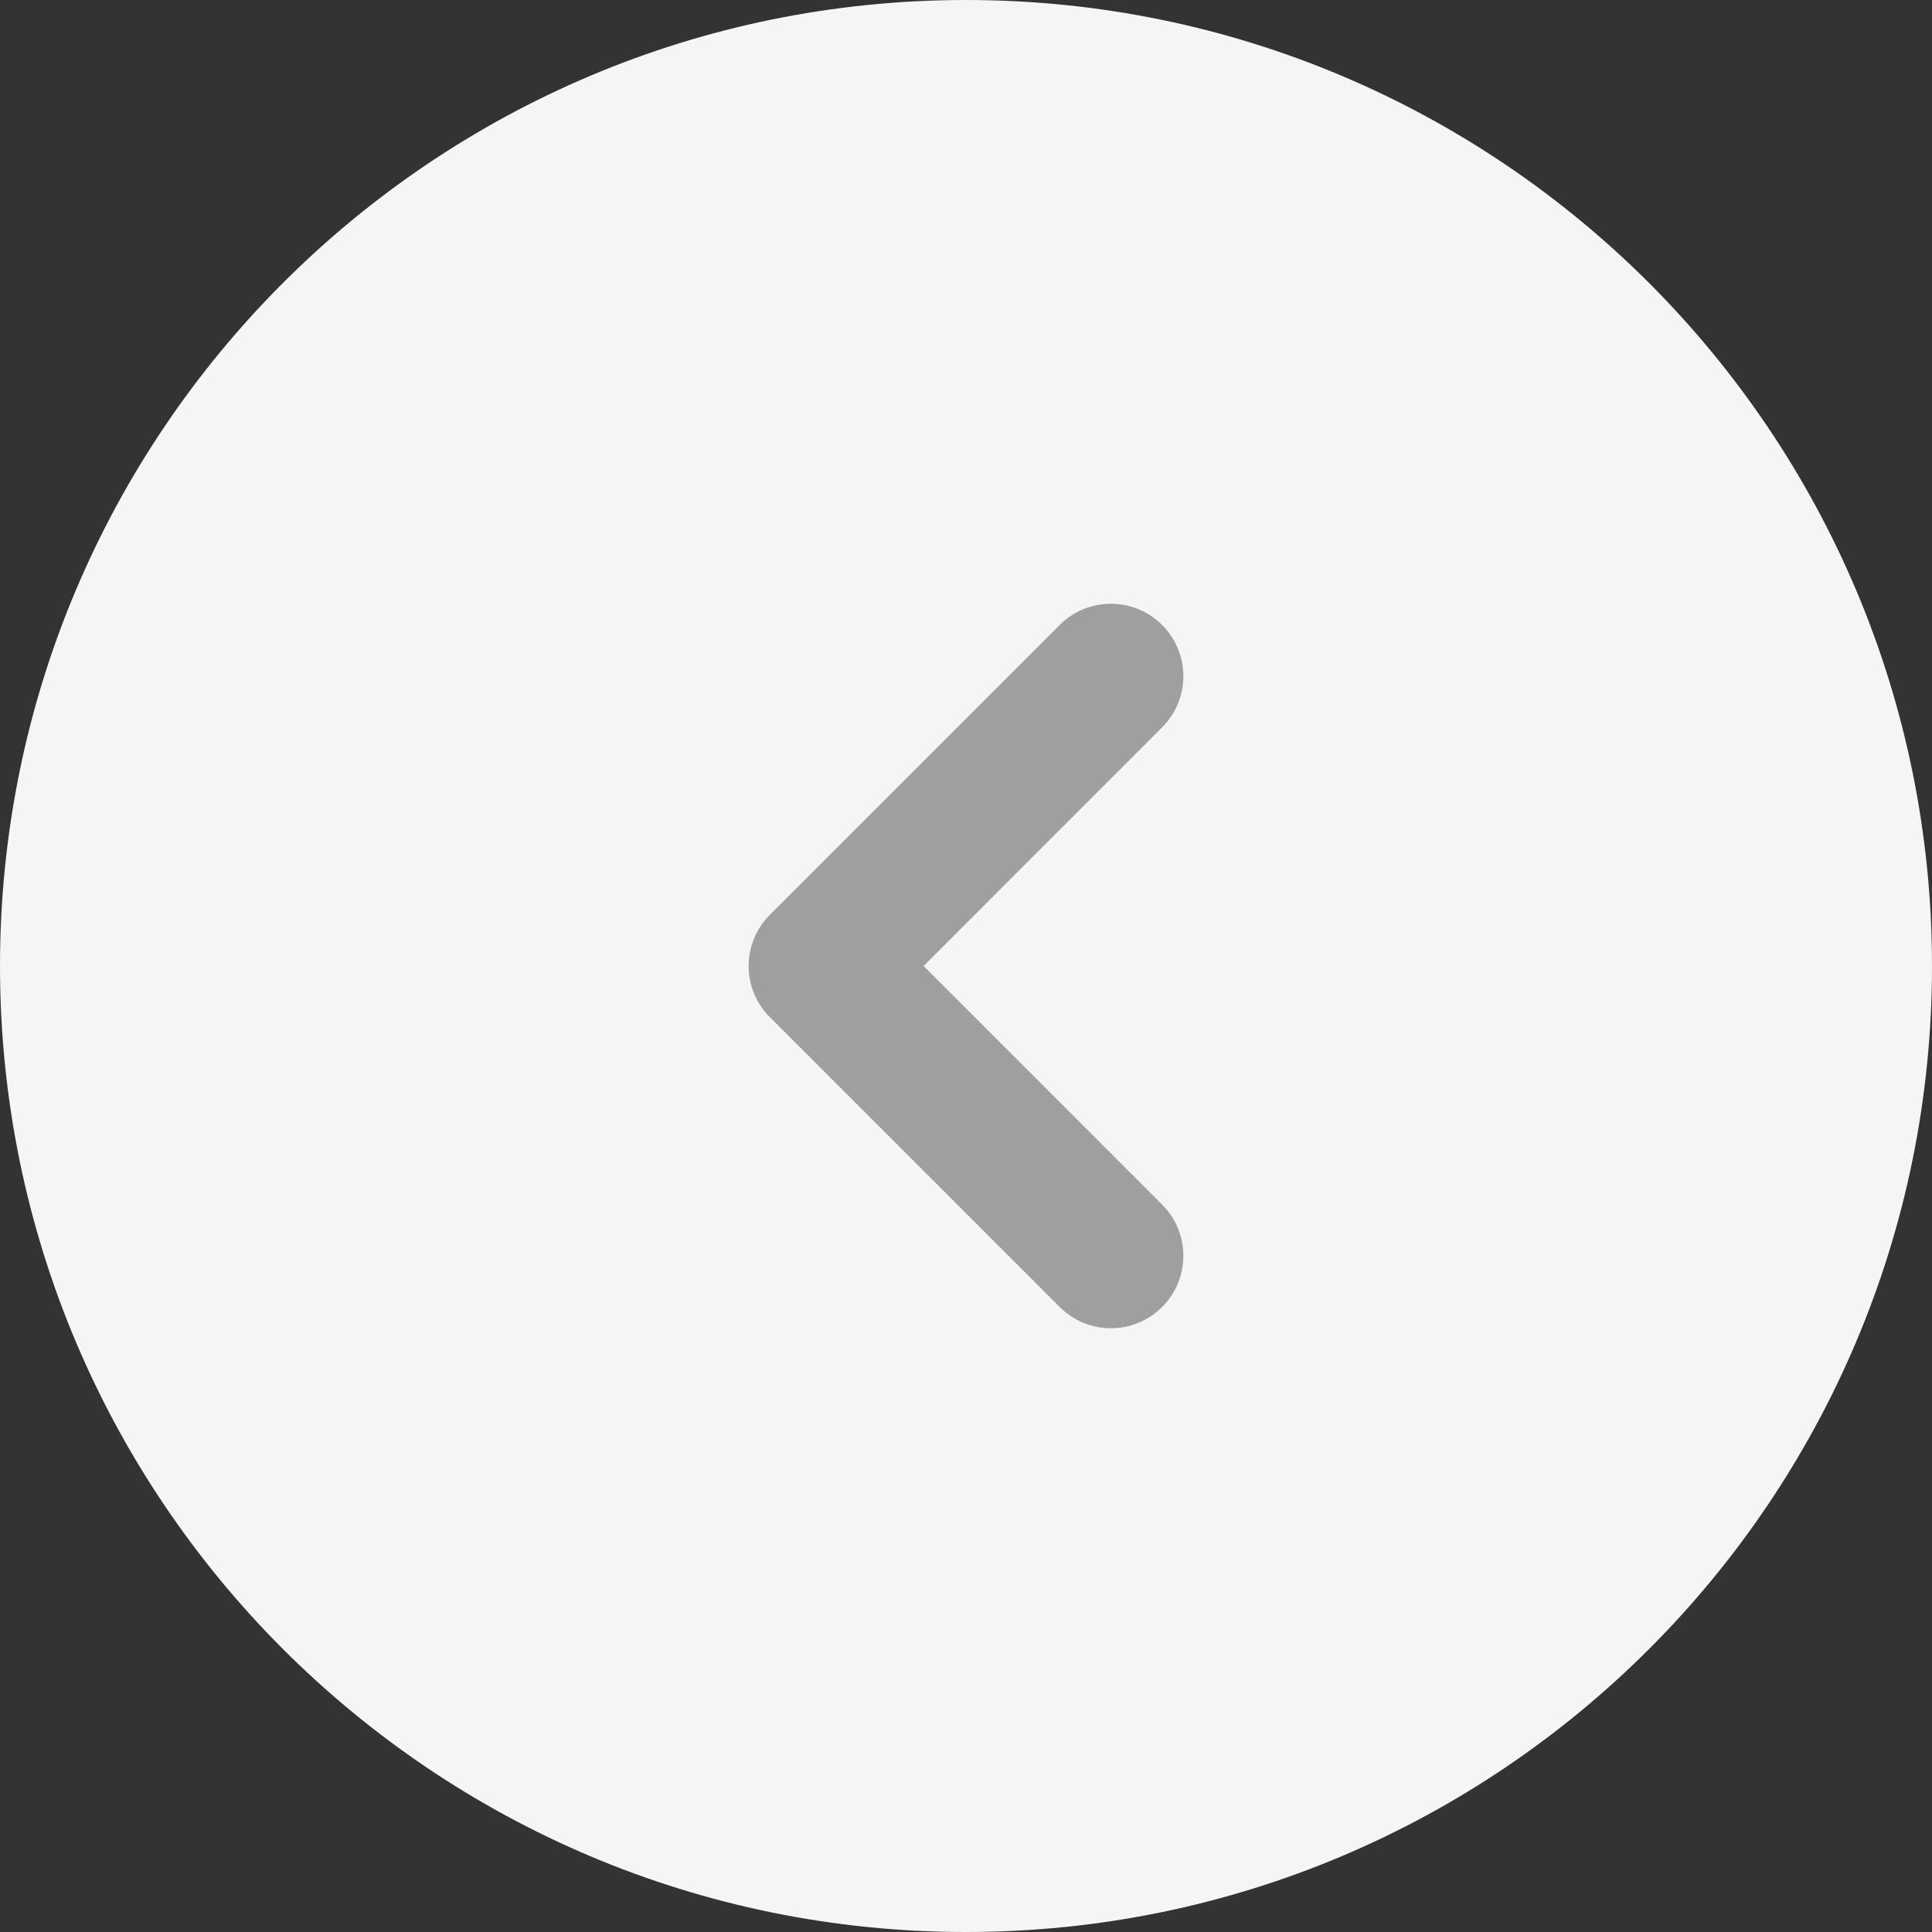<svg
  width="24"
  height="24"
  viewBox="0 0 24 24"
  fill="none"
  xmlns="http://www.w3.org/2000/svg"
>
  <rect x="0" y="0" width="24" height="24" fill="#333333" stroke="none"/>
  <rect
    width="14"
    height="14"
    rx="7"
    transform="matrix(-1 0 0 1 19 5)"
    fill="#9F9F9F"
  />
  <path
    fill-rule="evenodd"
    clip-rule="evenodd"
    d="M12 24C5.373 24 0 18.627 0 12C0 5.373 5.373 0 12 0C18.627 0 24 5.373 24 12C24 18.627 18.627 24 12 24ZM14.436 7.764C14.085 7.412 13.515 7.412 13.164 7.764L9.564 11.364C9.212 11.715 9.212 12.285 9.564 12.636L13.164 16.236C13.515 16.588 14.085 16.588 14.436 16.236C14.788 15.885 14.788 15.315 14.436 14.964L11.473 12L14.436 9.036C14.788 8.685 14.788 8.115 14.436 7.764Z"
    fill="#F5F5F5"
  />
</svg>
